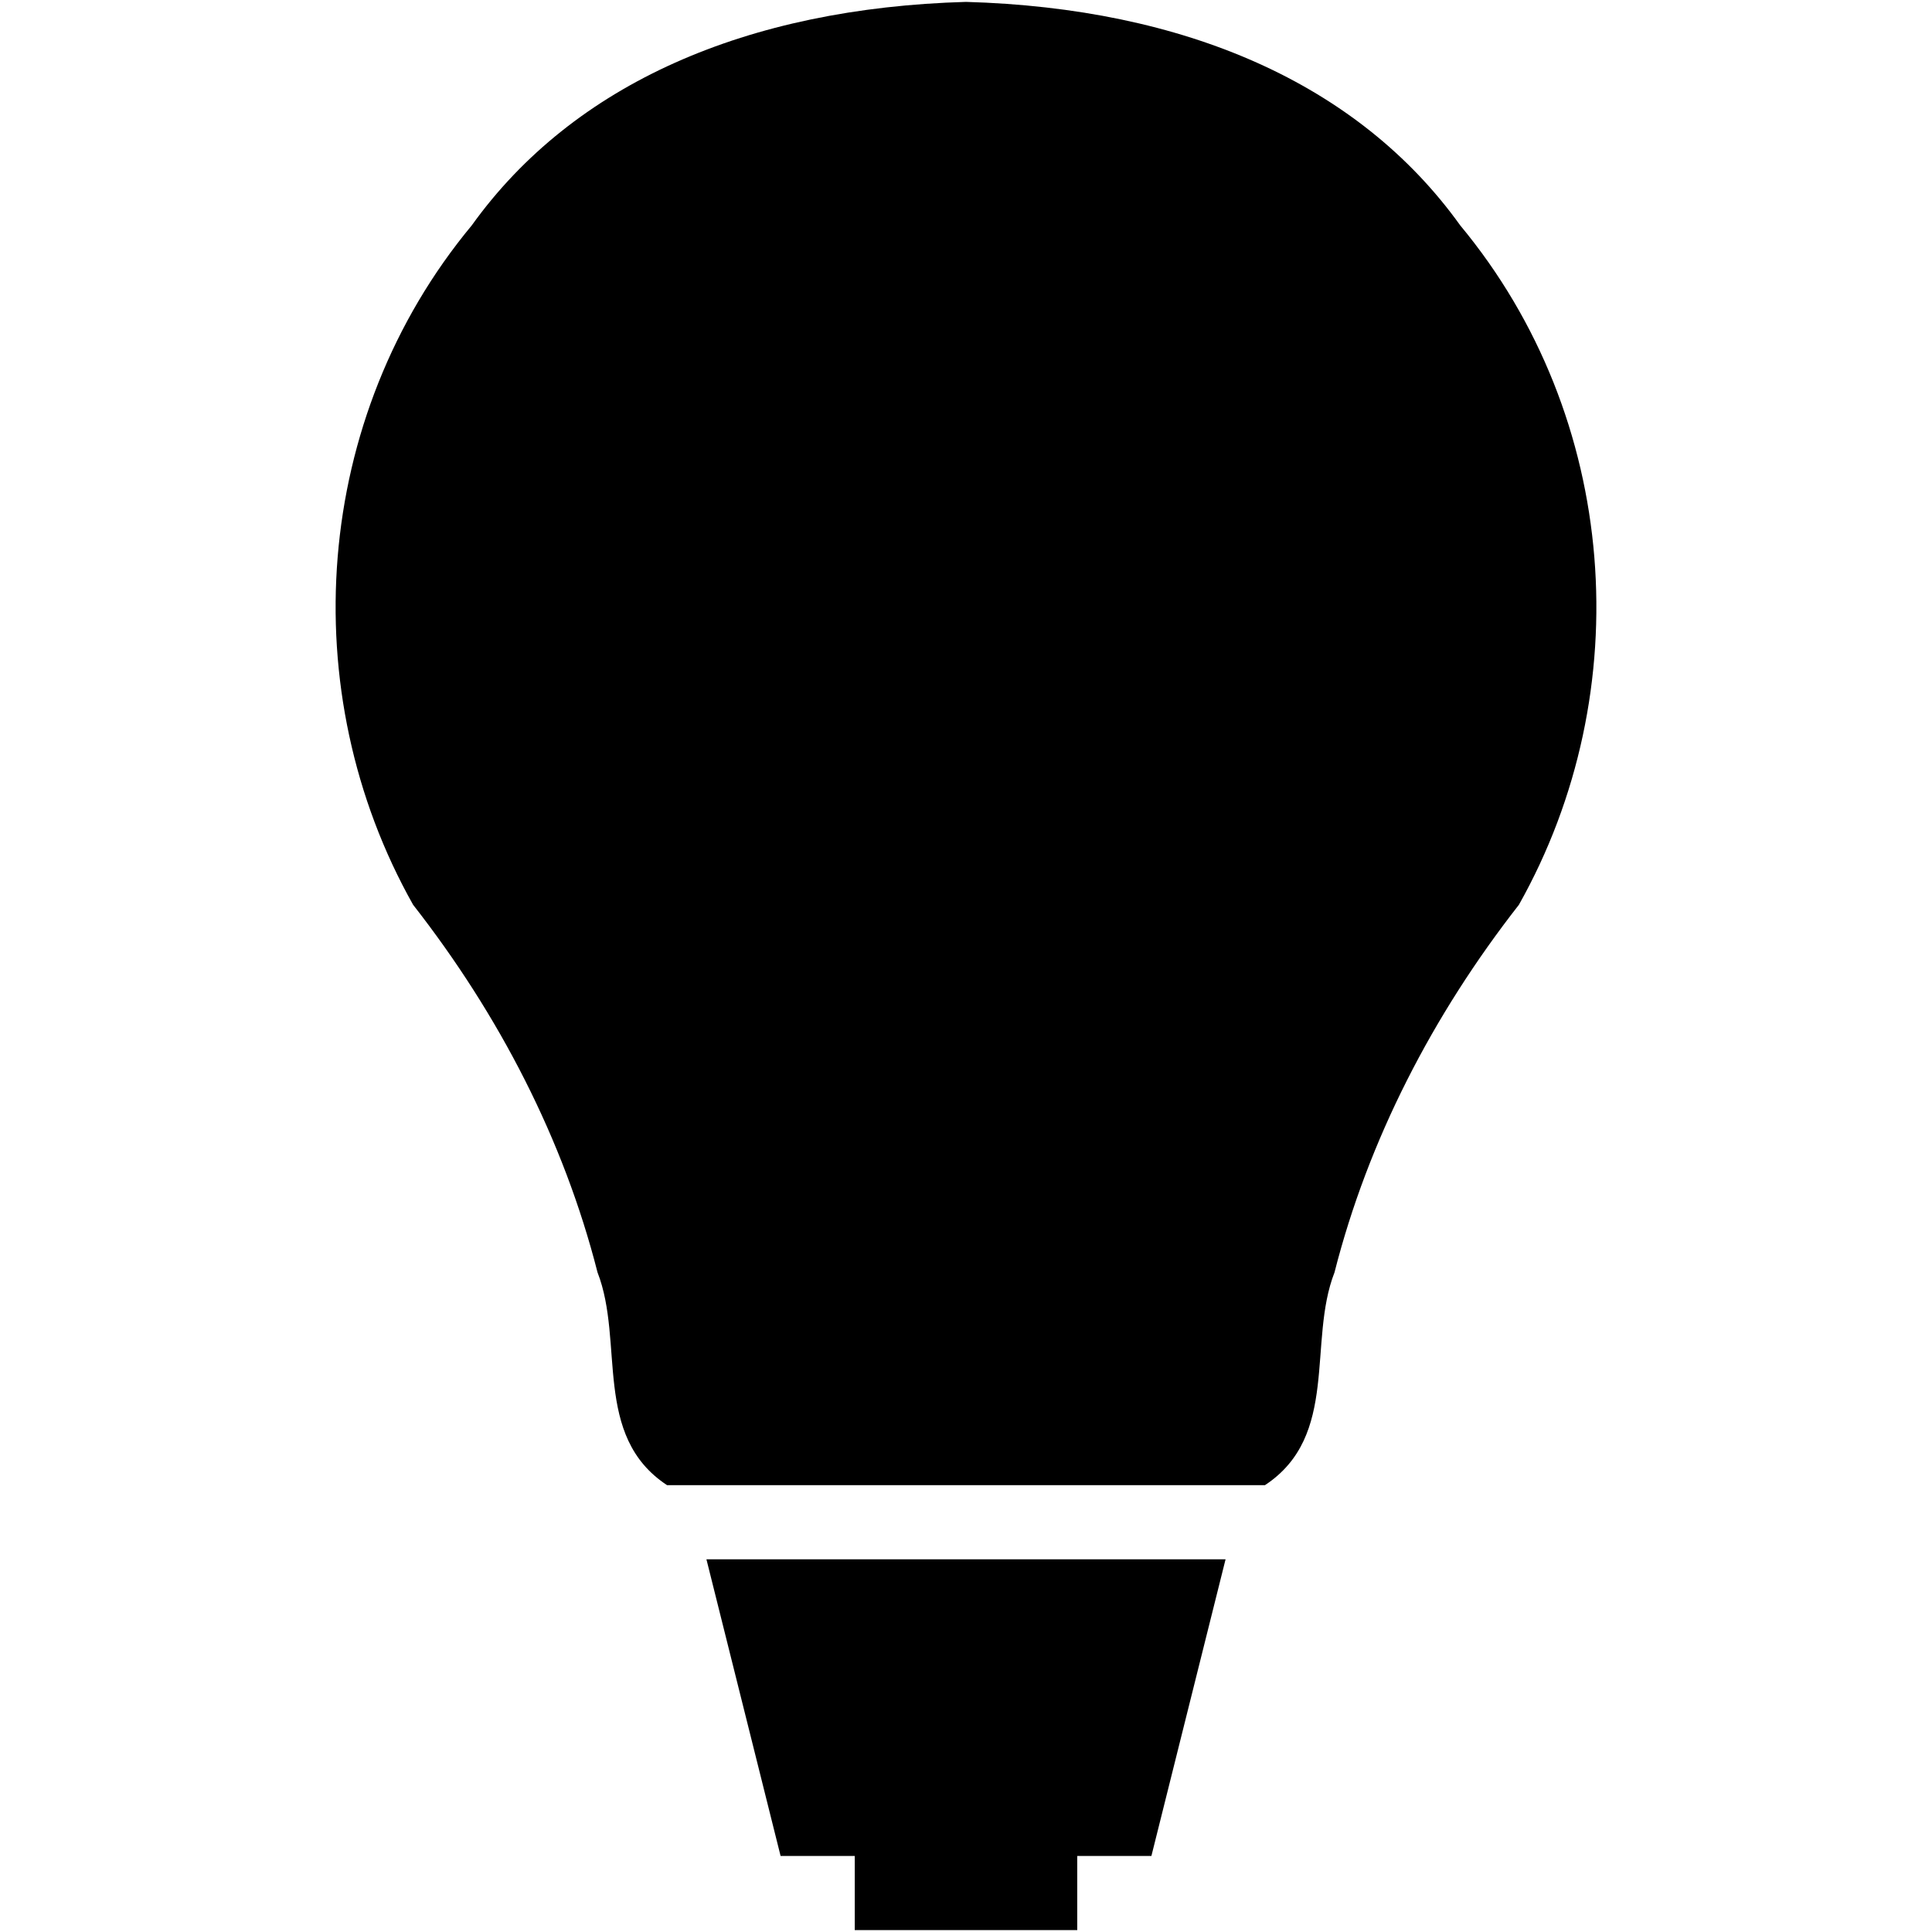 <svg xmlns="http://www.w3.org/2000/svg" width="512" height="512" viewBox="0 0 512 512"><g><path d="M402.518 239.787c-22.835 29.203-39.926 62.3-48.862 97.42-7.19 18.422 1.39 43.312-18.422 56.372H176.767c-19.81-13.06-11.23-37.95-18.414-56.374-8.952-35.12-26.03-68.217-48.87-97.42C77.66 183.27 82.796 110.592 125.018 59.733 152.046 22.066 198.044 2.155 255.998.5c57.958 1.655 103.954 21.566 130.98 59.232 42.226 50.86 47.362 123.536 15.54 180.055zm-195.653 252.06h19.654V511.5h58.96v-19.653h19.654l19.654-78.614H187.212l19.653 78.614z"/></g></svg>